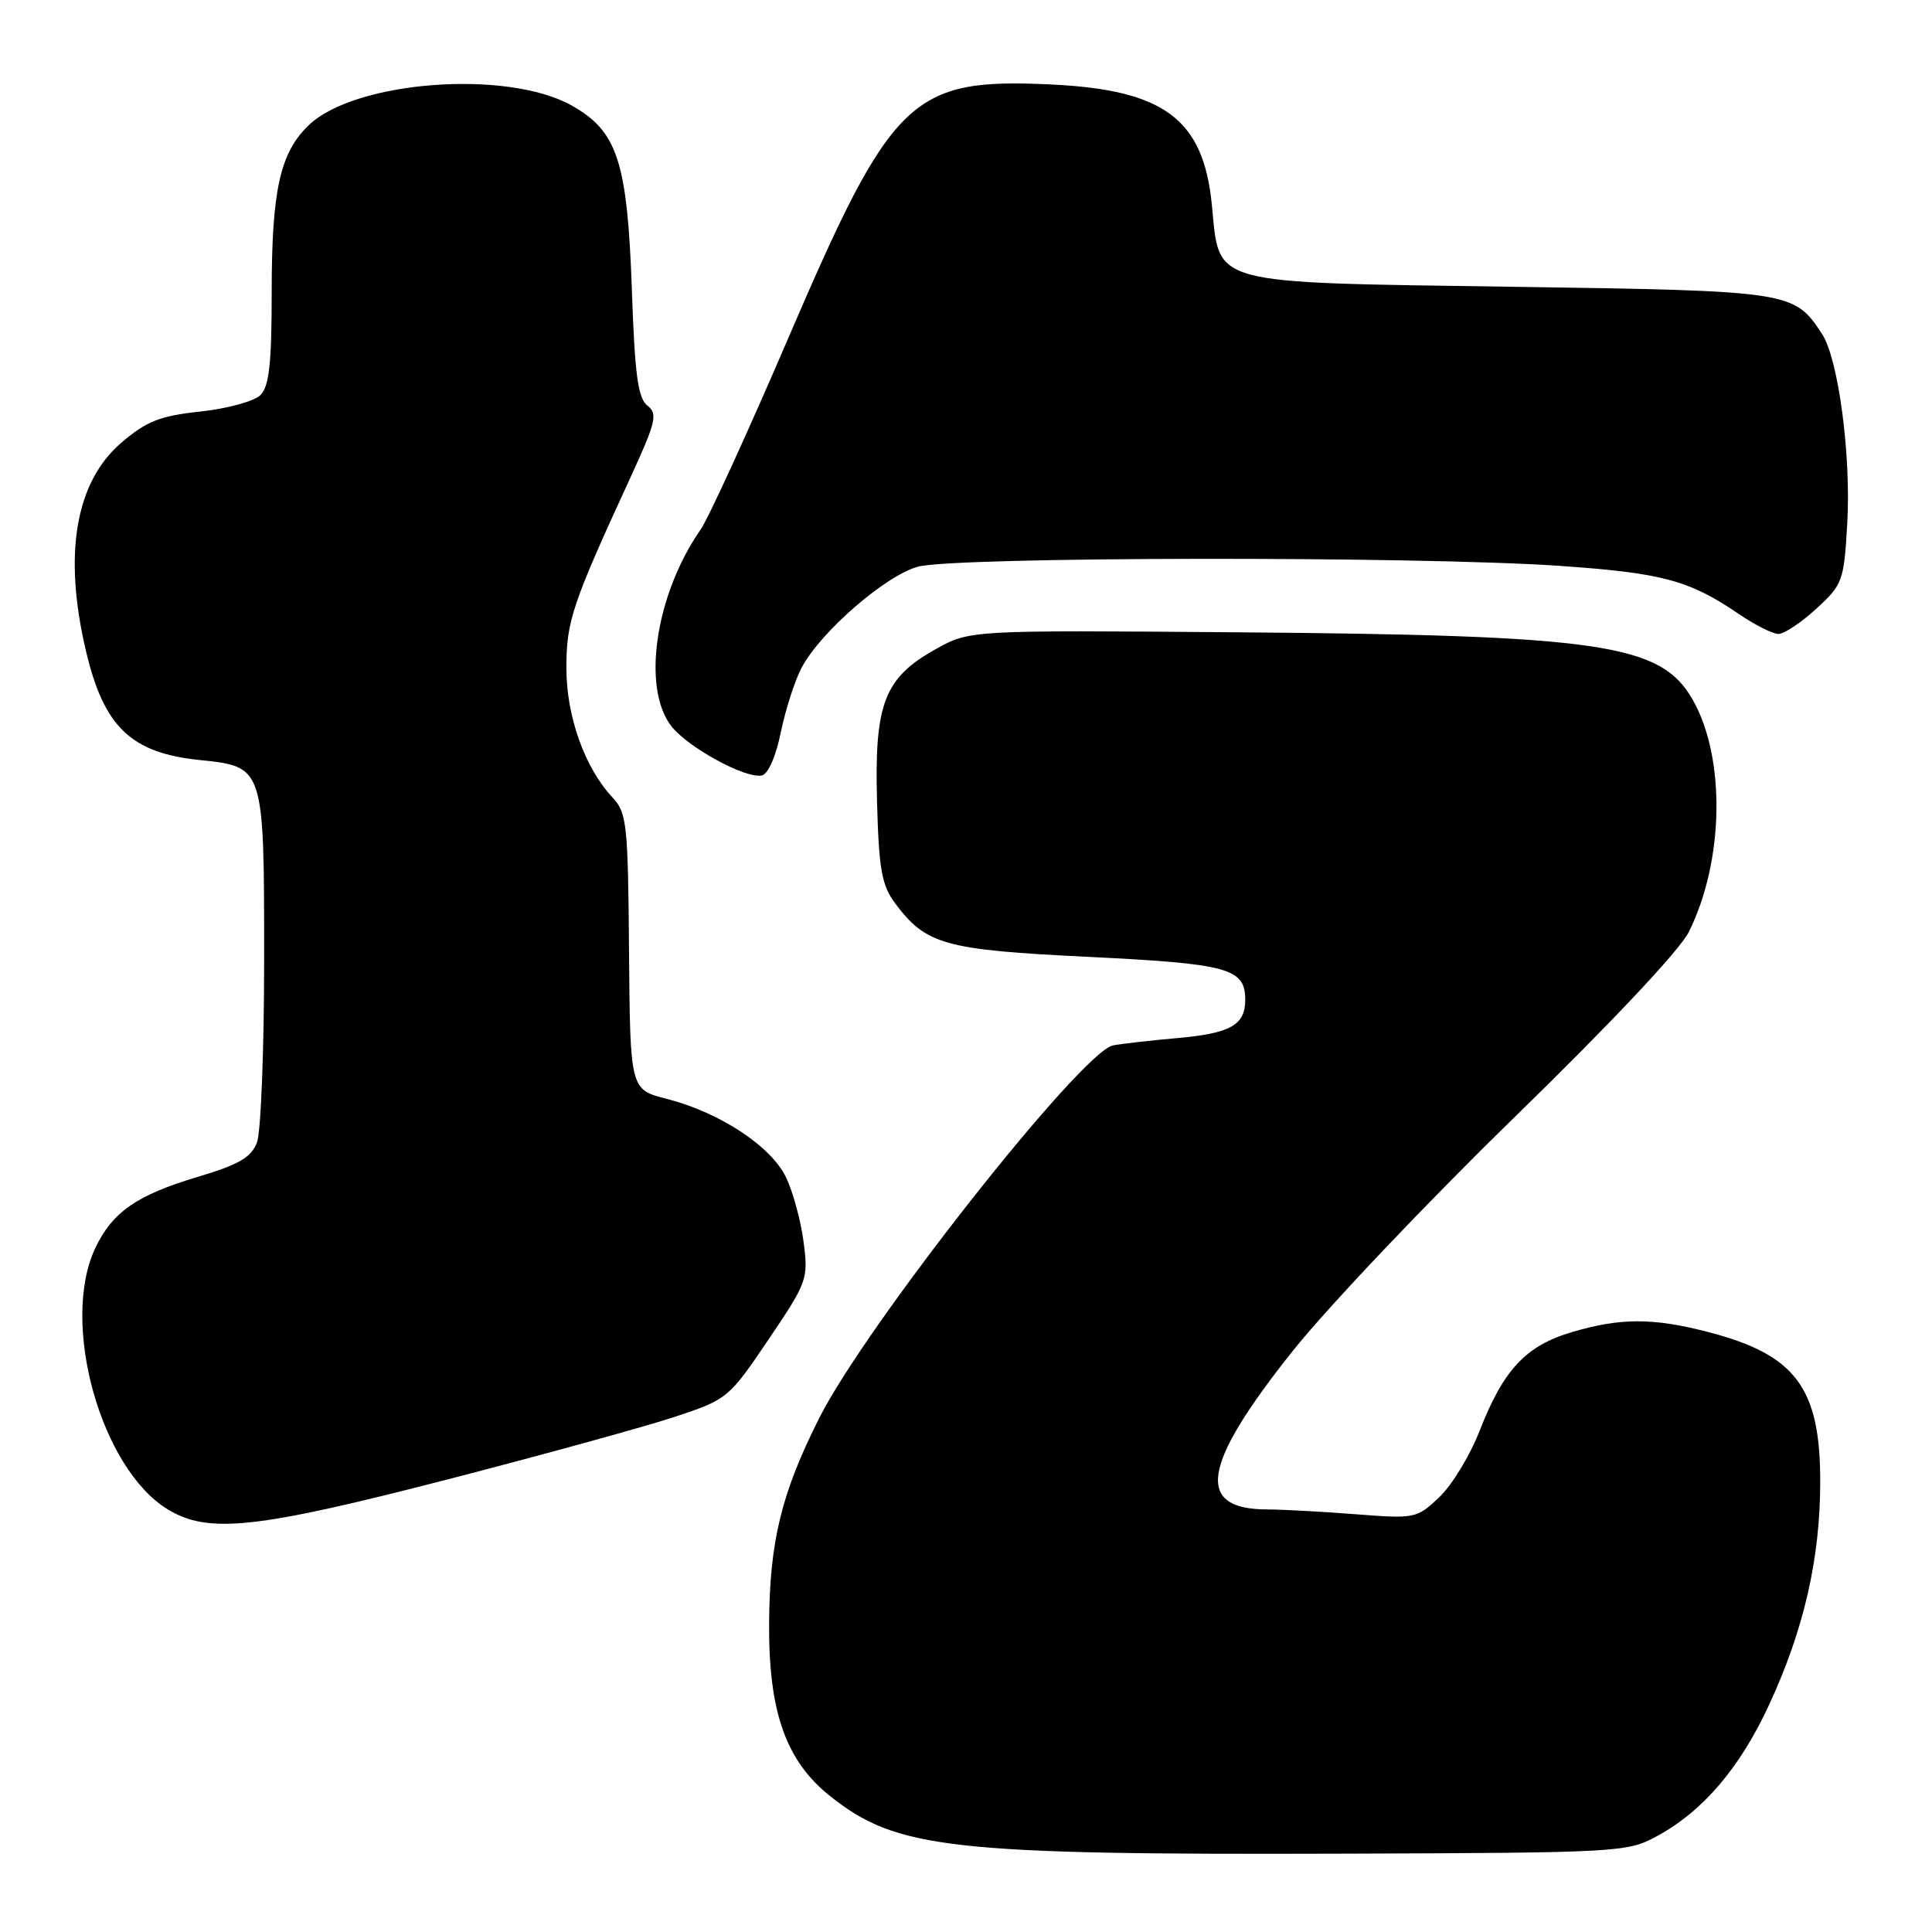 <?xml version="1.0" encoding="UTF-8" standalone="no"?>
<!DOCTYPE svg PUBLIC "-//W3C//DTD SVG 1.1//EN" "http://www.w3.org/Graphics/SVG/1.1/DTD/svg11.dtd" >
<svg xmlns="http://www.w3.org/2000/svg" xmlns:xlink="http://www.w3.org/1999/xlink" version="1.1" viewBox="0 0 256 256">
 <g >
 <path fill="currentColor"
d=" M 219.50 243.33 C 225.65 240.01 230.56 234.25 234.45 225.82 C 239.03 215.90 241.18 206.52 241.19 196.39 C 241.21 183.90 237.95 179.52 226.41 176.52 C 219.06 174.60 214.70 174.60 208.26 176.52 C 202.16 178.33 199.21 181.50 196.04 189.63 C 194.78 192.86 192.39 196.80 190.71 198.39 C 187.73 201.21 187.50 201.26 179.58 200.64 C 175.14 200.30 169.90 200.01 167.94 200.01 C 158.28 199.99 159.22 194.16 171.31 178.99 C 175.91 173.22 189.14 159.28 200.72 148.00 C 213.38 135.67 222.57 125.91 223.77 123.50 C 228.47 114.09 228.68 100.35 224.26 92.66 C 220.03 85.31 212.23 84.16 163.50 83.78 C 128.50 83.50 128.50 83.50 124.00 86.01 C 117.17 89.81 115.85 93.22 116.21 106.18 C 116.45 115.19 116.83 117.30 118.60 119.68 C 122.72 125.19 125.13 125.86 144.22 126.79 C 162.82 127.70 165.00 128.30 165.00 132.50 C 165.00 135.83 163.02 136.94 155.90 137.56 C 152.38 137.87 148.59 138.31 147.48 138.52 C 143.32 139.34 114.77 175.55 108.56 187.89 C 103.53 197.87 101.98 204.24 101.91 215.13 C 101.84 226.87 104.15 233.37 110.04 238.03 C 118.84 245.01 125.88 245.79 178.00 245.62 C 214.44 245.50 215.61 245.44 219.50 243.33 Z  M 59.35 196.02 C 72.08 192.73 85.65 188.99 89.50 187.71 C 96.38 185.43 96.59 185.25 101.82 177.51 C 106.97 169.89 107.12 169.48 106.48 164.57 C 106.12 161.78 105.08 157.93 104.16 156.02 C 102.20 151.90 95.36 147.39 88.36 145.61 C 83.50 144.37 83.50 144.37 83.35 126.11 C 83.22 109.21 83.06 107.69 81.17 105.68 C 77.49 101.76 75.04 94.90 75.05 88.50 C 75.05 82.30 75.80 80.07 83.55 63.24 C 86.93 55.88 87.18 54.84 85.78 53.74 C 84.53 52.76 84.11 49.61 83.73 38.50 C 83.13 21.42 81.83 17.39 75.75 13.98 C 67.21 9.18 47.06 10.69 40.91 16.59 C 37.10 20.24 36.00 25.22 36.00 38.79 C 36.00 48.15 35.67 51.19 34.51 52.35 C 33.69 53.17 30.11 54.15 26.56 54.53 C 21.18 55.11 19.43 55.80 16.08 58.66 C 10.00 63.87 8.36 73.42 11.38 86.21 C 13.75 96.32 17.34 99.77 26.47 100.71 C 35.02 101.59 35.00 101.54 35.00 127.16 C 35.00 139.10 34.57 150.00 34.05 151.38 C 33.29 153.37 31.67 154.31 26.18 155.95 C 18.15 158.34 14.89 160.60 12.63 165.37 C 7.96 175.22 13.32 194.57 22.23 200.00 C 27.59 203.27 33.92 202.59 59.35 196.02 Z  M 103.47 97.00 C 104.10 93.97 105.33 90.14 106.22 88.47 C 108.73 83.73 117.30 76.29 121.62 75.09 C 126.40 73.76 187.84 73.68 206.64 74.98 C 220.26 75.92 223.81 76.87 230.39 81.35 C 232.53 82.81 234.90 84.00 235.65 84.00 C 236.41 84.00 238.67 82.50 240.67 80.66 C 244.16 77.46 244.33 77.00 244.77 69.40 C 245.29 60.35 243.60 47.57 241.44 44.27 C 237.72 38.59 237.39 38.54 200.50 38.00 C 159.82 37.40 161.64 37.90 160.58 27.16 C 159.46 15.77 154.27 11.89 139.21 11.19 C 120.77 10.33 118.21 12.80 104.58 44.50 C 99.15 57.15 93.86 68.70 92.83 70.18 C 86.83 78.80 85.00 91.19 88.98 96.25 C 91.20 99.06 98.72 103.17 100.92 102.76 C 101.77 102.61 102.80 100.28 103.47 97.00 Z "/>
</g>
</svg>